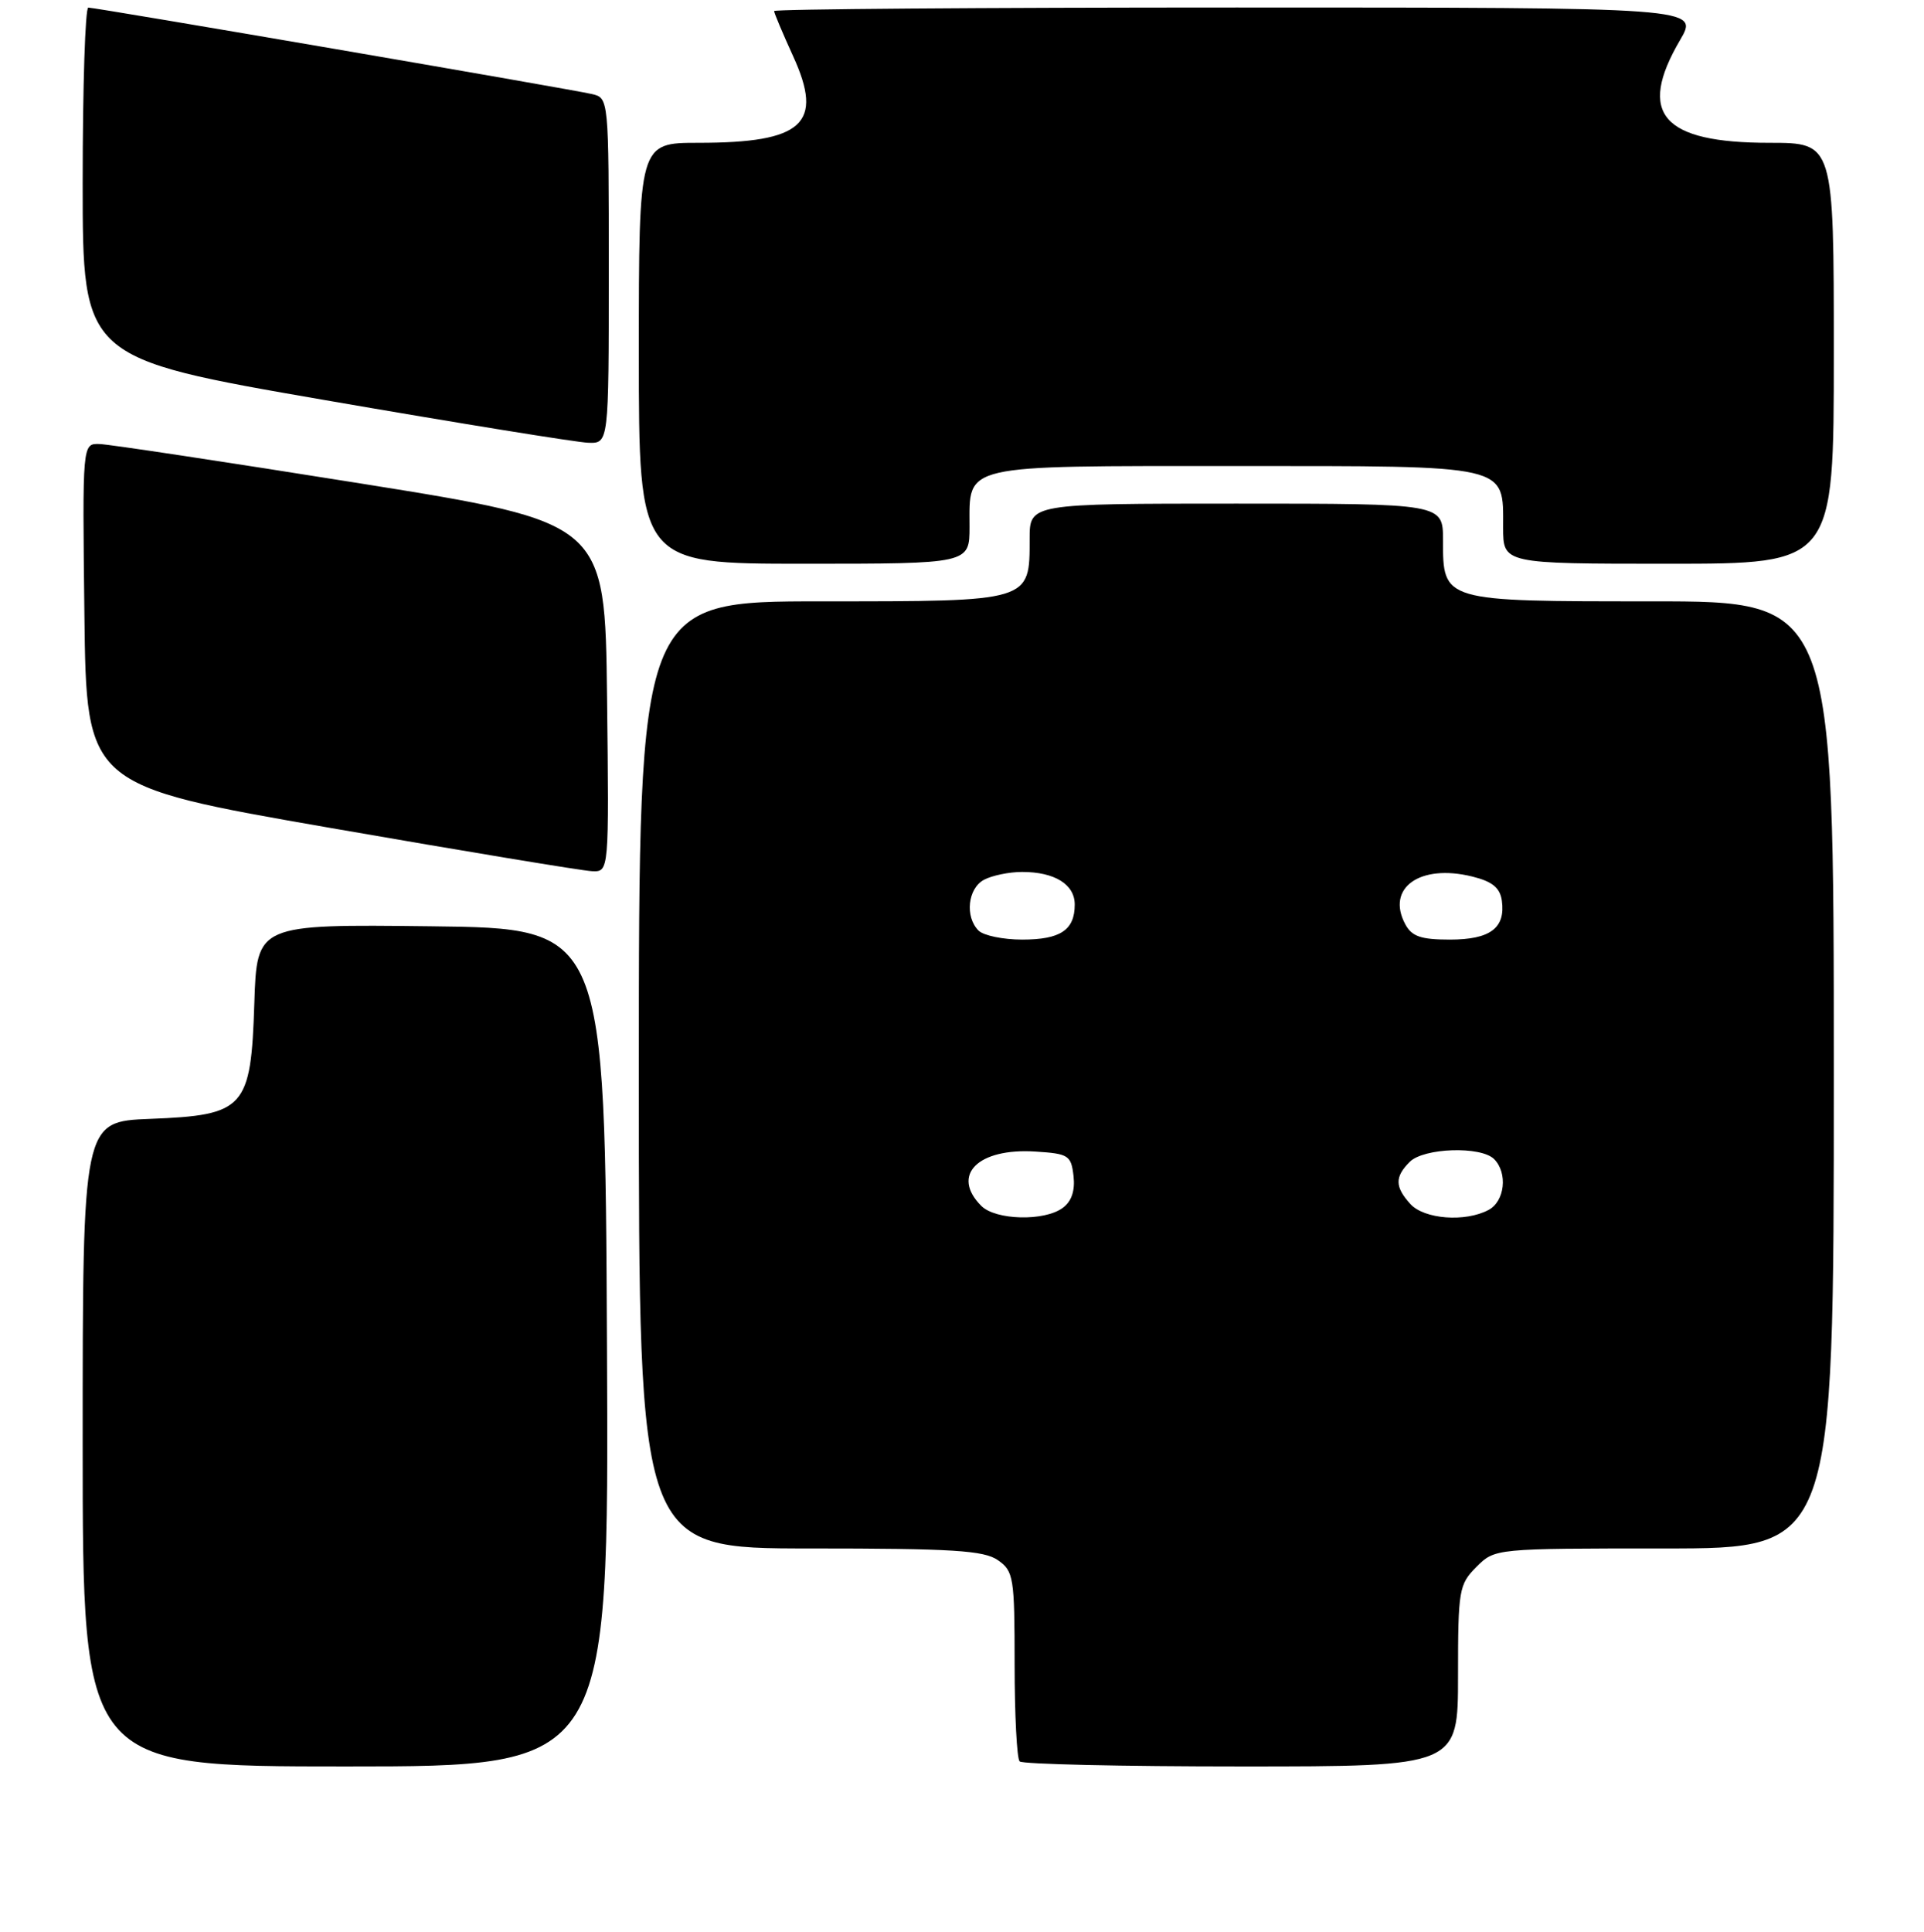 <?xml version="1.0" encoding="UTF-8" standalone="no"?>
<!DOCTYPE svg PUBLIC "-//W3C//DTD SVG 1.1//EN" "http://www.w3.org/Graphics/SVG/1.1/DTD/svg11.dtd" >
<svg xmlns="http://www.w3.org/2000/svg" xmlns:xlink="http://www.w3.org/1999/xlink" version="1.1" viewBox="0 0 256 257">
 <g >
 <path fill="currentColor"
d=" M 80.76 179.25 C 80.50 123.50 80.50 123.50 57.34 123.23 C 34.18 122.96 34.18 122.96 33.84 133.46 C 33.39 147.47 32.59 148.36 19.97 148.85 C 11.00 149.20 11.00 149.20 11.00 192.10 C 11.00 235.00 11.00 235.00 46.01 235.00 C 81.02 235.00 81.02 235.00 80.76 179.25 Z  M 194.00 222.95 C 194.00 211.50 194.12 210.79 196.45 208.45 C 198.91 206.00 198.91 206.00 221.45 206.00 C 244.00 206.00 244.00 206.00 244.00 143.00 C 244.00 80.00 244.00 80.00 219.83 80.00 C 191.87 80.00 192.00 80.04 192.00 71.85 C 192.00 67.00 192.00 67.00 164.50 67.00 C 137.00 67.00 137.00 67.00 137.00 71.67 C 137.00 80.08 137.27 80.00 109.35 80.00 C 85.00 80.00 85.00 80.00 85.00 143.00 C 85.00 206.00 85.00 206.00 107.78 206.00 C 126.77 206.00 130.92 206.26 132.78 207.56 C 134.87 209.02 135.00 209.84 135.00 221.39 C 135.00 228.14 135.30 233.97 135.67 234.33 C 136.03 234.70 149.31 235.00 165.17 235.00 C 194.00 235.00 194.00 235.00 194.00 222.95 Z  M 80.77 92.76 C 80.50 69.52 80.50 69.52 48.00 64.32 C 30.12 61.47 14.48 59.10 13.23 59.07 C 10.96 59.00 10.96 59.00 11.23 81.75 C 11.50 104.50 11.50 104.50 44.00 110.15 C 61.88 113.26 77.52 115.85 78.77 115.90 C 81.04 116.00 81.04 116.00 80.77 92.76 Z  M 129.00 70.07 C 129.00 61.69 127.63 62.00 164.24 62.00 C 201.09 62.00 200.00 61.75 200.00 70.15 C 200.00 75.00 200.00 75.00 222.00 75.00 C 244.00 75.00 244.00 75.00 244.00 47.00 C 244.00 19.00 244.00 19.00 235.43 19.00 C 221.15 19.00 217.80 15.14 223.54 5.34 C 226.08 1.00 226.08 1.00 164.54 1.00 C 130.69 1.00 103.00 1.21 103.00 1.47 C 103.00 1.73 104.14 4.43 105.53 7.48 C 109.64 16.46 106.86 19.00 92.93 19.00 C 85.00 19.00 85.00 19.00 85.00 47.00 C 85.00 75.00 85.00 75.00 107.00 75.00 C 129.00 75.00 129.00 75.00 129.00 70.07 Z  M 81.00 36.02 C 81.00 13.04 81.00 13.04 78.75 12.51 C 76.03 11.87 12.81 1.02 11.75 1.01 C 11.34 1.00 11.00 11.50 11.00 24.32 C 11.00 47.65 11.00 47.65 43.25 53.23 C 60.99 56.30 76.74 58.85 78.25 58.90 C 81.00 59.00 81.00 59.00 81.00 36.02 Z  M 130.57 160.43 C 126.48 156.34 130.11 152.70 137.78 153.20 C 142.18 153.48 142.52 153.70 142.84 156.45 C 143.06 158.41 142.58 159.84 141.39 160.70 C 138.94 162.50 132.48 162.33 130.57 160.43 Z  M 187.65 160.17 C 185.59 157.89 185.57 156.57 187.57 154.57 C 189.44 152.70 197.05 152.45 198.80 154.20 C 200.64 156.04 200.23 159.81 198.07 160.96 C 194.97 162.62 189.49 162.20 187.65 160.17 Z  M 130.20 123.80 C 128.36 121.96 128.77 118.19 130.93 117.04 C 132.00 116.47 134.28 116.00 136.00 116.00 C 140.33 116.00 143.00 117.65 143.00 120.34 C 143.00 123.73 141.10 125.00 136.00 125.00 C 133.47 125.00 130.86 124.46 130.20 123.80 Z  M 186.98 122.96 C 184.39 118.12 188.93 114.89 195.89 116.61 C 198.57 117.27 199.58 118.10 199.83 119.81 C 200.34 123.46 198.29 125.00 192.91 125.00 C 189.06 125.00 187.85 124.58 186.98 122.96 Z "/>
</g>
</svg>